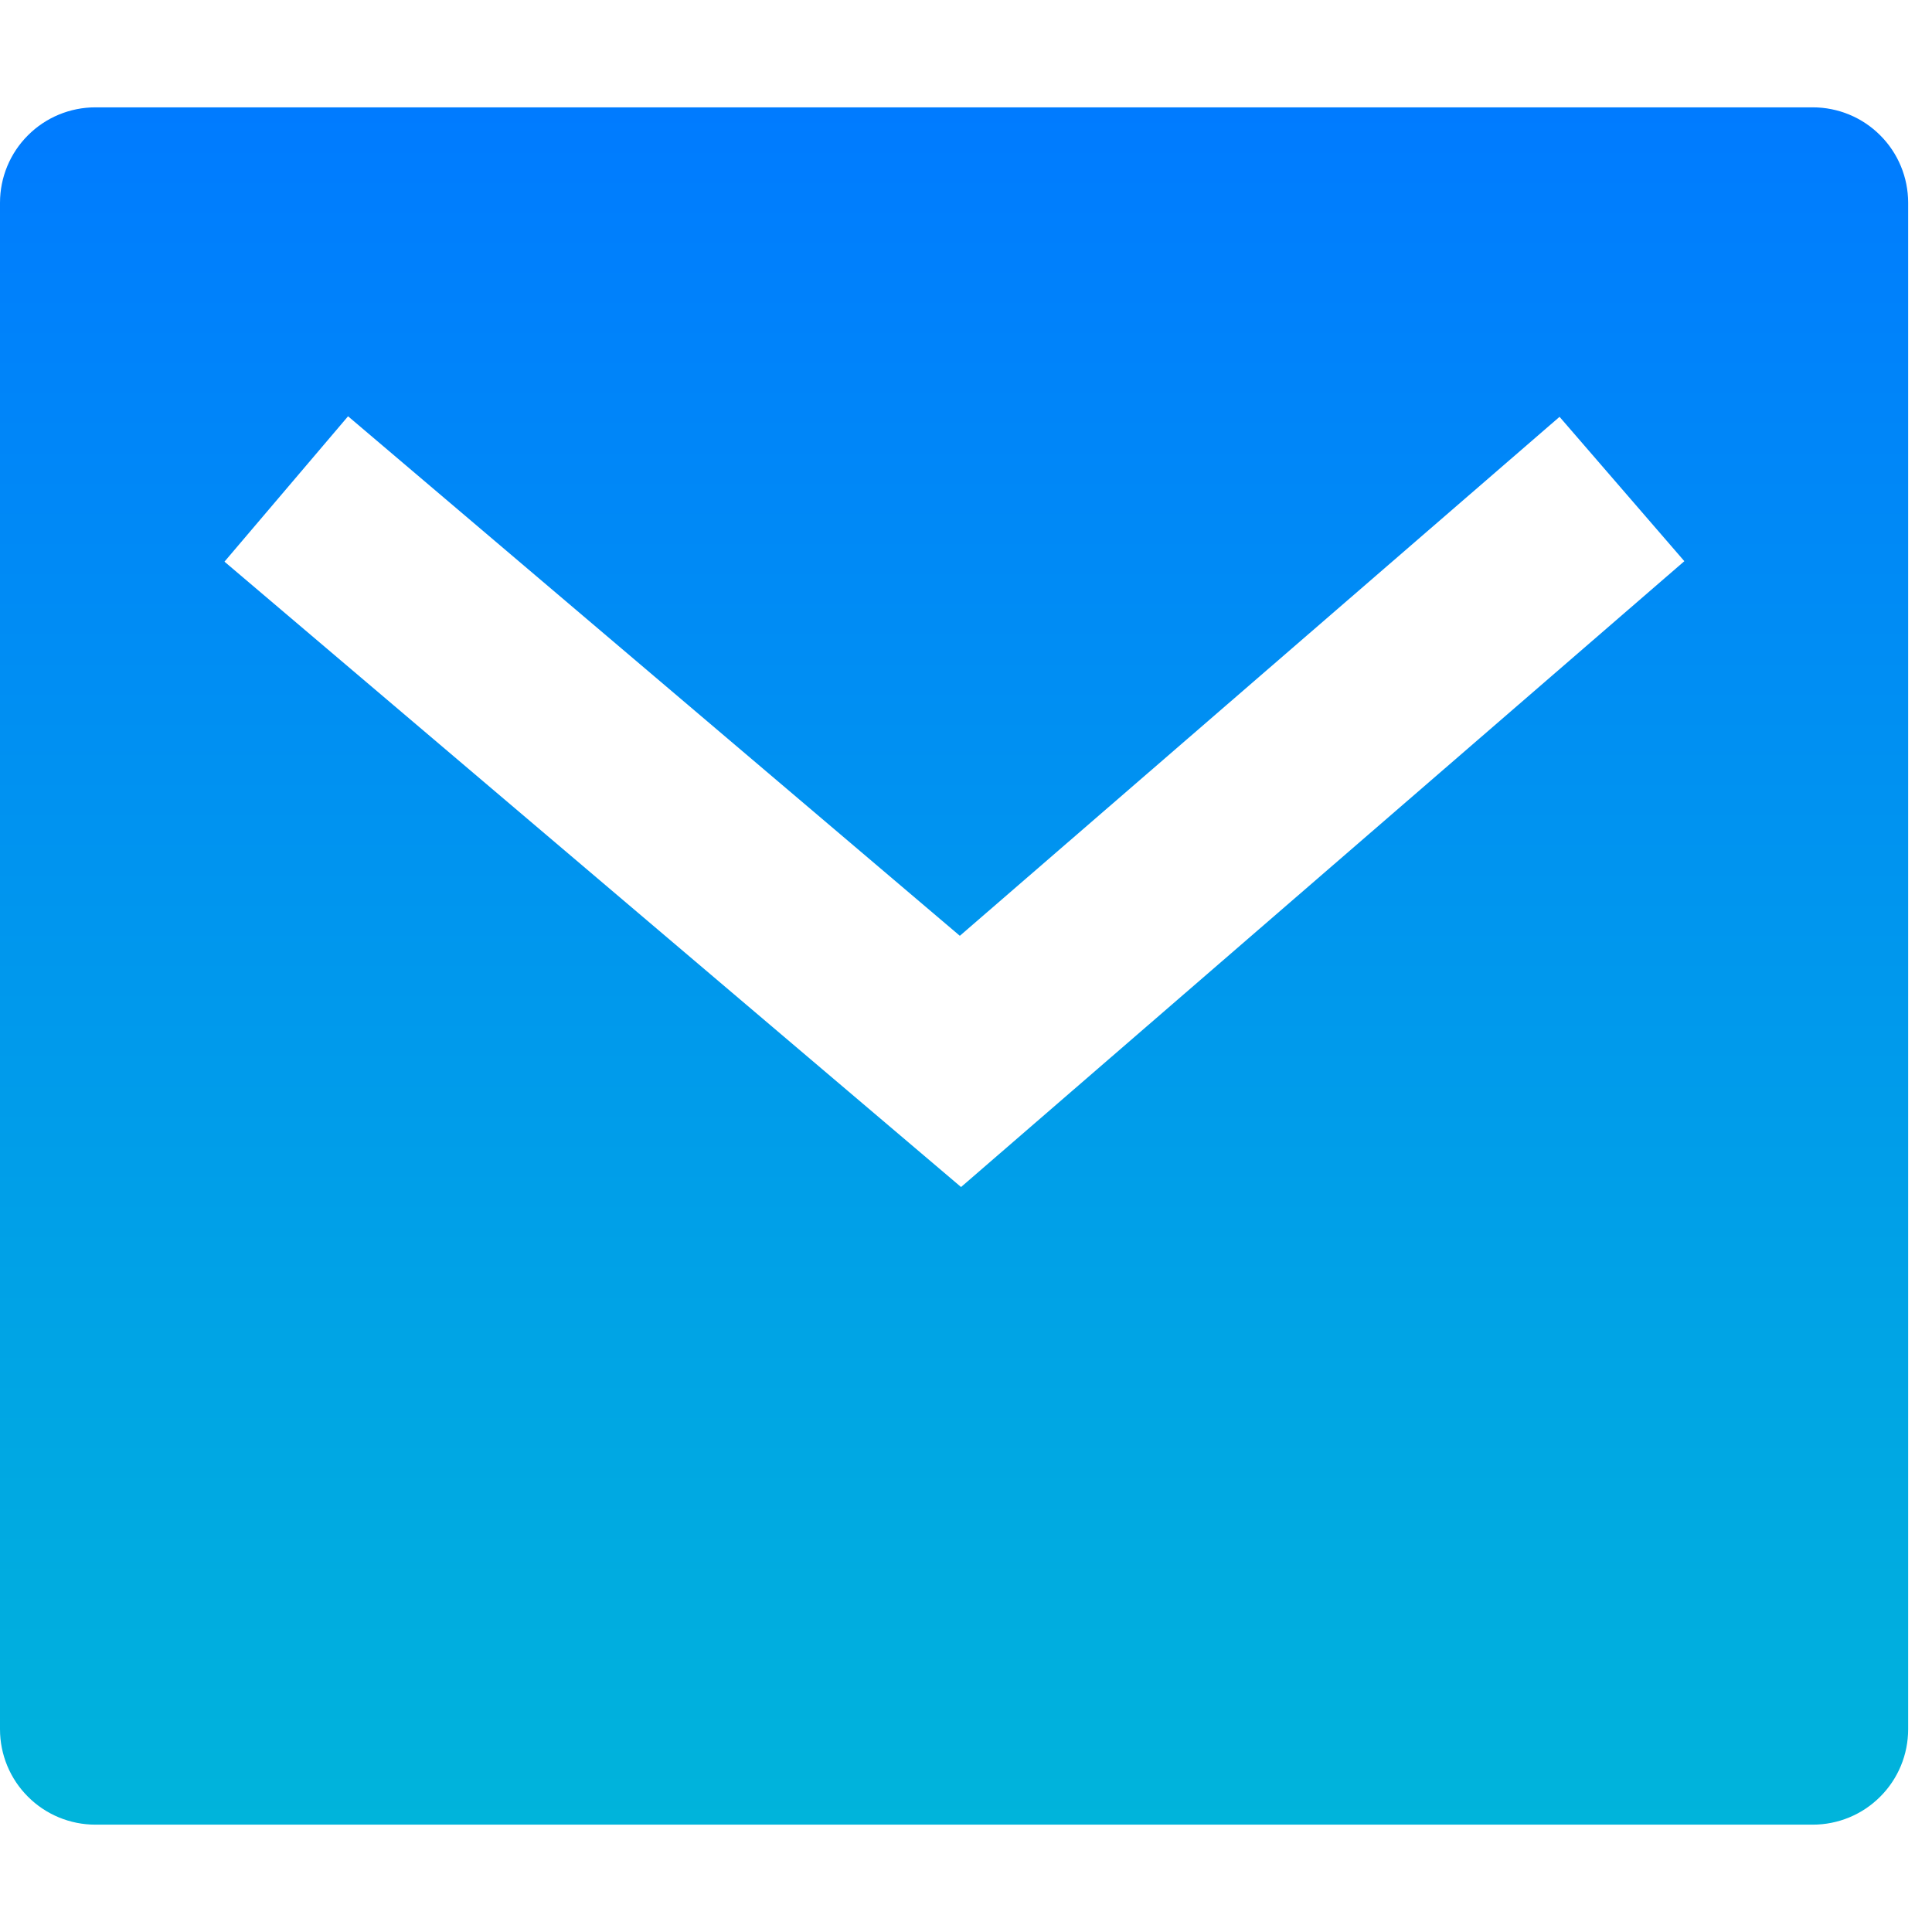<svg width="32" height="32" viewBox="0 0 32 32" fill="none" xmlns="http://www.w3.org/2000/svg">
<g clip-path="url(#clip0_2_295)">
<path d="M1.58 1.778H30.025C30.444 1.778 30.846 1.944 31.142 2.241C31.439 2.537 31.605 2.939 31.605 3.358V28.642C31.605 29.061 31.439 29.463 31.142 29.759C30.846 30.056 30.444 30.222 30.025 30.222H1.58C1.161 30.222 0.759 30.056 0.463 29.759C0.166 29.463 0 29.061 0 28.642V3.358C0 2.939 0.166 2.537 0.463 2.241C0.759 1.944 1.161 1.778 1.58 1.778ZM15.897 15.499L5.765 6.895L3.718 9.303L15.918 19.661L27.898 9.295L25.831 6.904L15.899 15.499H15.897Z" fill="url(#paint0_linear_2_295)"/>
</g>
<defs>
<linearGradient id="paint0_linear_2_295" x1="15.803" y1="1.778" x2="15.803" y2="30.222" gradientUnits="userSpaceOnUse">
<stop stop-color="#007BFF"/>
<stop offset="1" stop-color="#00B4DB"/>
</linearGradient>
<clipPath id="clip0_2_295">
<rect width="32" height="28.444" fill="white" transform="translate(0 1.778)"/>
</clipPath>
</defs>
</svg>
